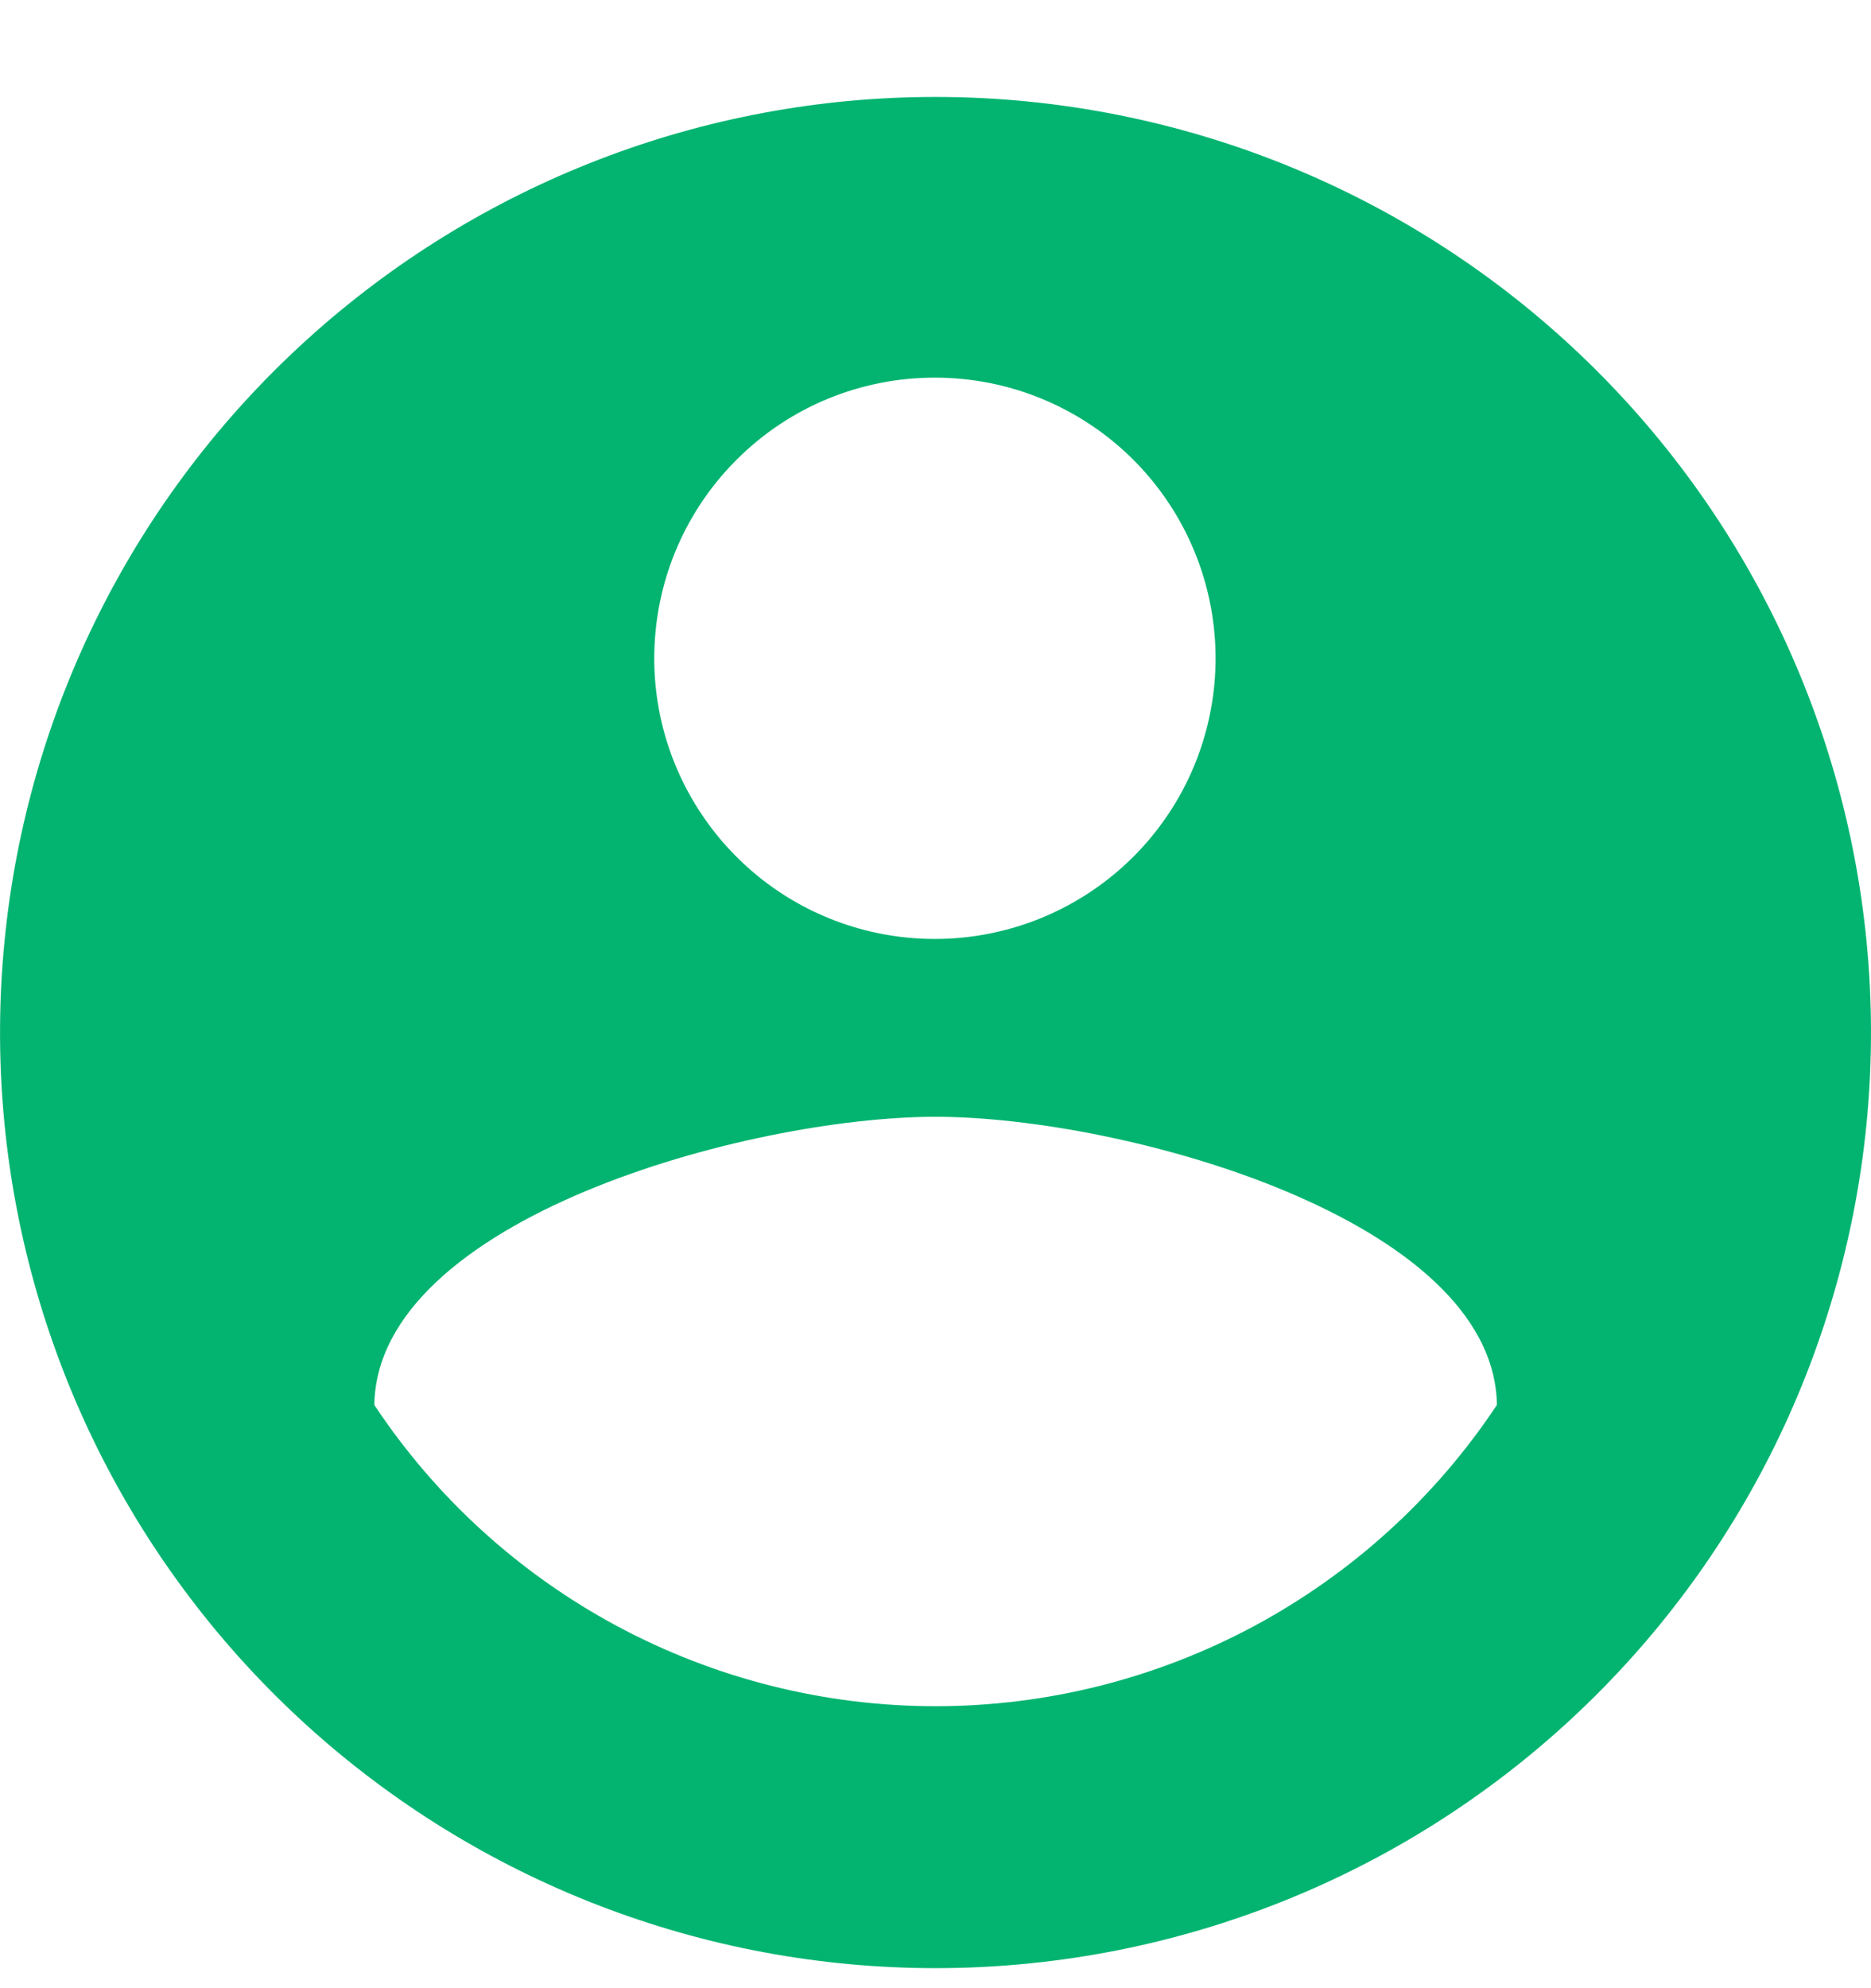 <svg width="16" height="17" viewBox="0 0 16 17" fill="none" xmlns="http://www.w3.org/2000/svg">
    <path d="M8.001 0.829C6.015 0.828 4.1 1.567 2.628 2.901C1.156 4.234 0.233 6.068 0.039 8.044C-0.156 10.02 0.391 11.999 1.574 13.594C2.757 15.189 4.491 16.287 6.439 16.675C8.387 17.062 10.409 16.712 12.113 15.691C13.816 14.67 15.079 13.052 15.655 11.151C16.232 9.251 16.081 7.204 15.232 5.408C14.383 3.613 12.896 2.198 11.062 1.438C10.091 1.036 9.051 0.829 8.001 0.829ZM8.001 3.229C8.556 3.23 9.093 3.424 9.522 3.777C9.95 4.13 10.243 4.621 10.35 5.166C10.457 5.71 10.372 6.276 10.109 6.765C9.846 7.254 9.422 7.636 8.908 7.848C8.395 8.059 7.824 8.086 7.293 7.924C6.762 7.762 6.304 7.42 5.997 6.958C5.689 6.496 5.551 5.941 5.607 5.389C5.662 4.837 5.907 4.321 6.301 3.929C6.524 3.706 6.789 3.529 7.081 3.409C7.373 3.289 7.685 3.228 8.001 3.229ZM8.001 14.589C7.05 14.589 6.114 14.353 5.277 13.904C4.439 13.454 3.726 12.805 3.201 12.013C3.225 10.421 6.401 9.549 8.001 9.549C9.601 9.549 12.777 10.421 12.801 12.013C12.275 12.805 11.562 13.454 10.724 13.904C9.887 14.353 8.951 14.589 8.001 14.589Z" fill="#02B470"/>
</svg>
